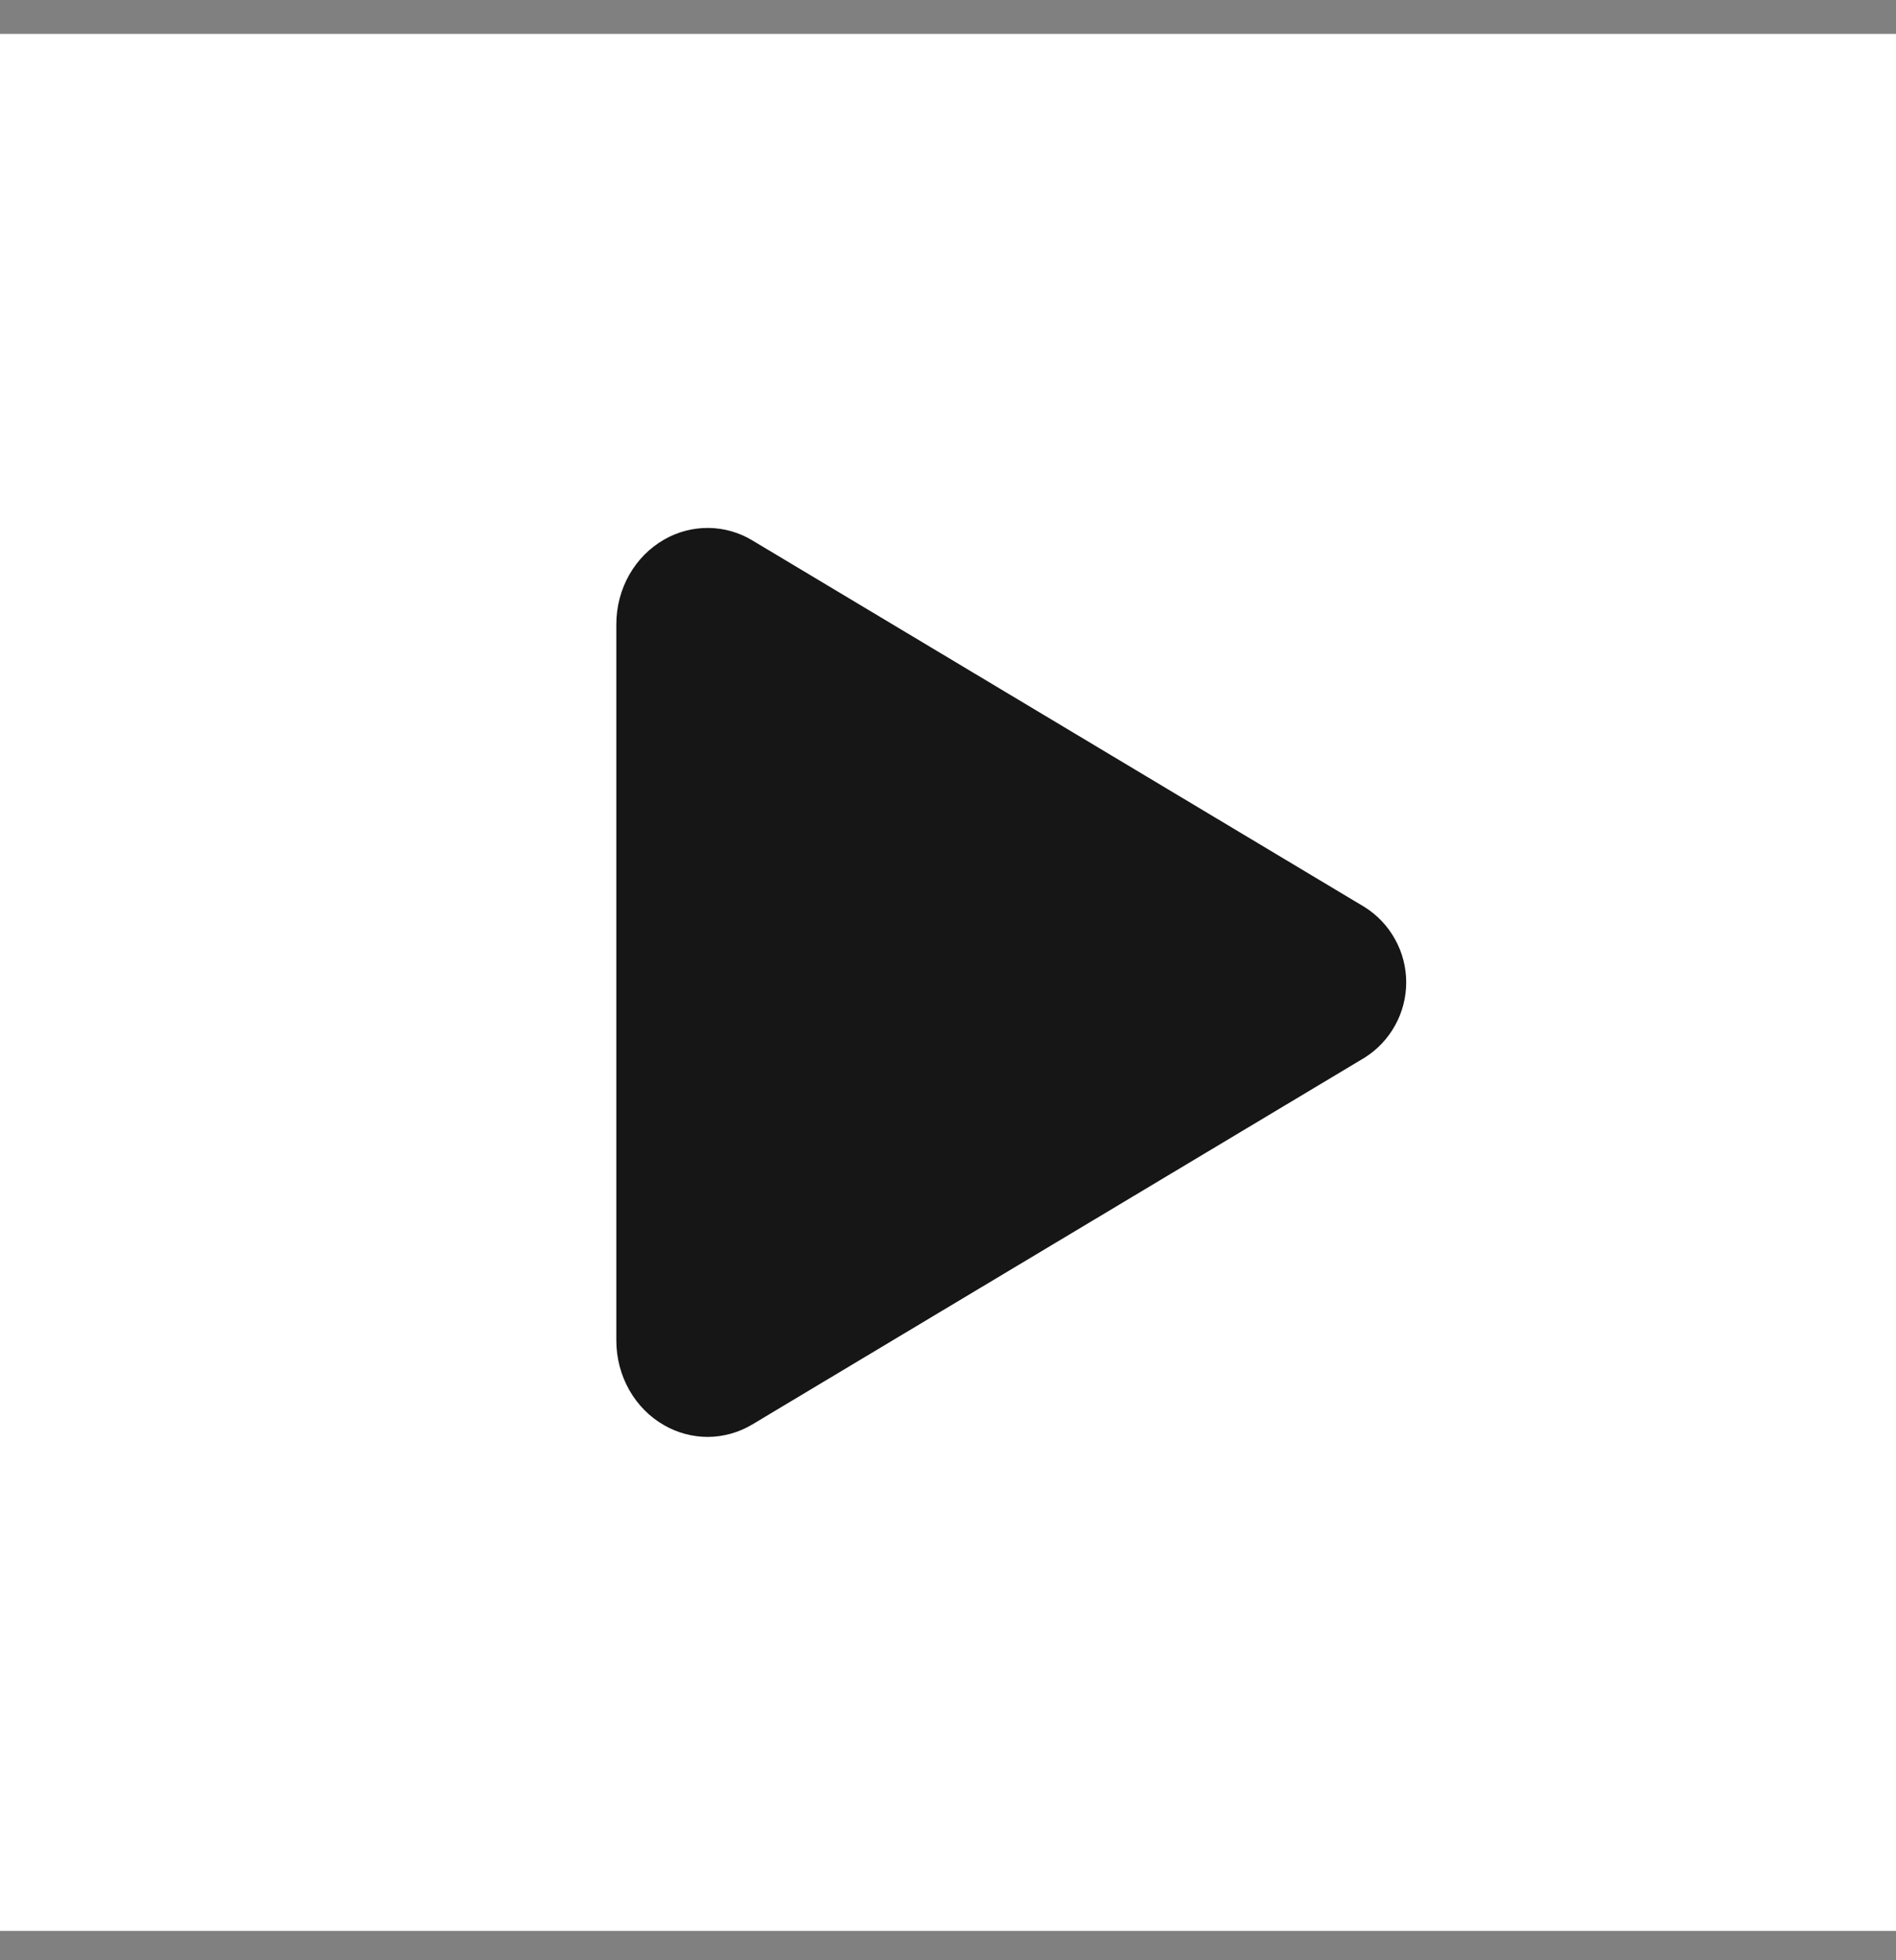 <svg width="30" height="31" viewBox="0 0 30 31" fill="none" xmlns="http://www.w3.org/2000/svg">
<rect x="0" y="0" width="30" height="31" fill="#808080" stroke="none"/>
<rect width="30" height="30" transform="translate(0 0.536)" fill="white"/>
<path d="M11.196 22.724C10.956 22.723 10.72 22.66 10.512 22.541C10.043 22.276 9.752 21.76 9.752 21.2V9.872C9.752 9.311 10.043 8.797 10.512 8.531C10.725 8.409 10.967 8.346 11.213 8.349C11.459 8.352 11.699 8.421 11.909 8.549L21.591 14.344C21.793 14.471 21.959 14.646 22.074 14.855C22.19 15.063 22.25 15.297 22.25 15.536C22.25 15.774 22.19 16.008 22.074 16.216C21.959 16.425 21.793 16.6 21.591 16.727L11.908 22.524C11.693 22.654 11.447 22.723 11.196 22.724V22.724Z" fill="#161616"/>
</svg>
